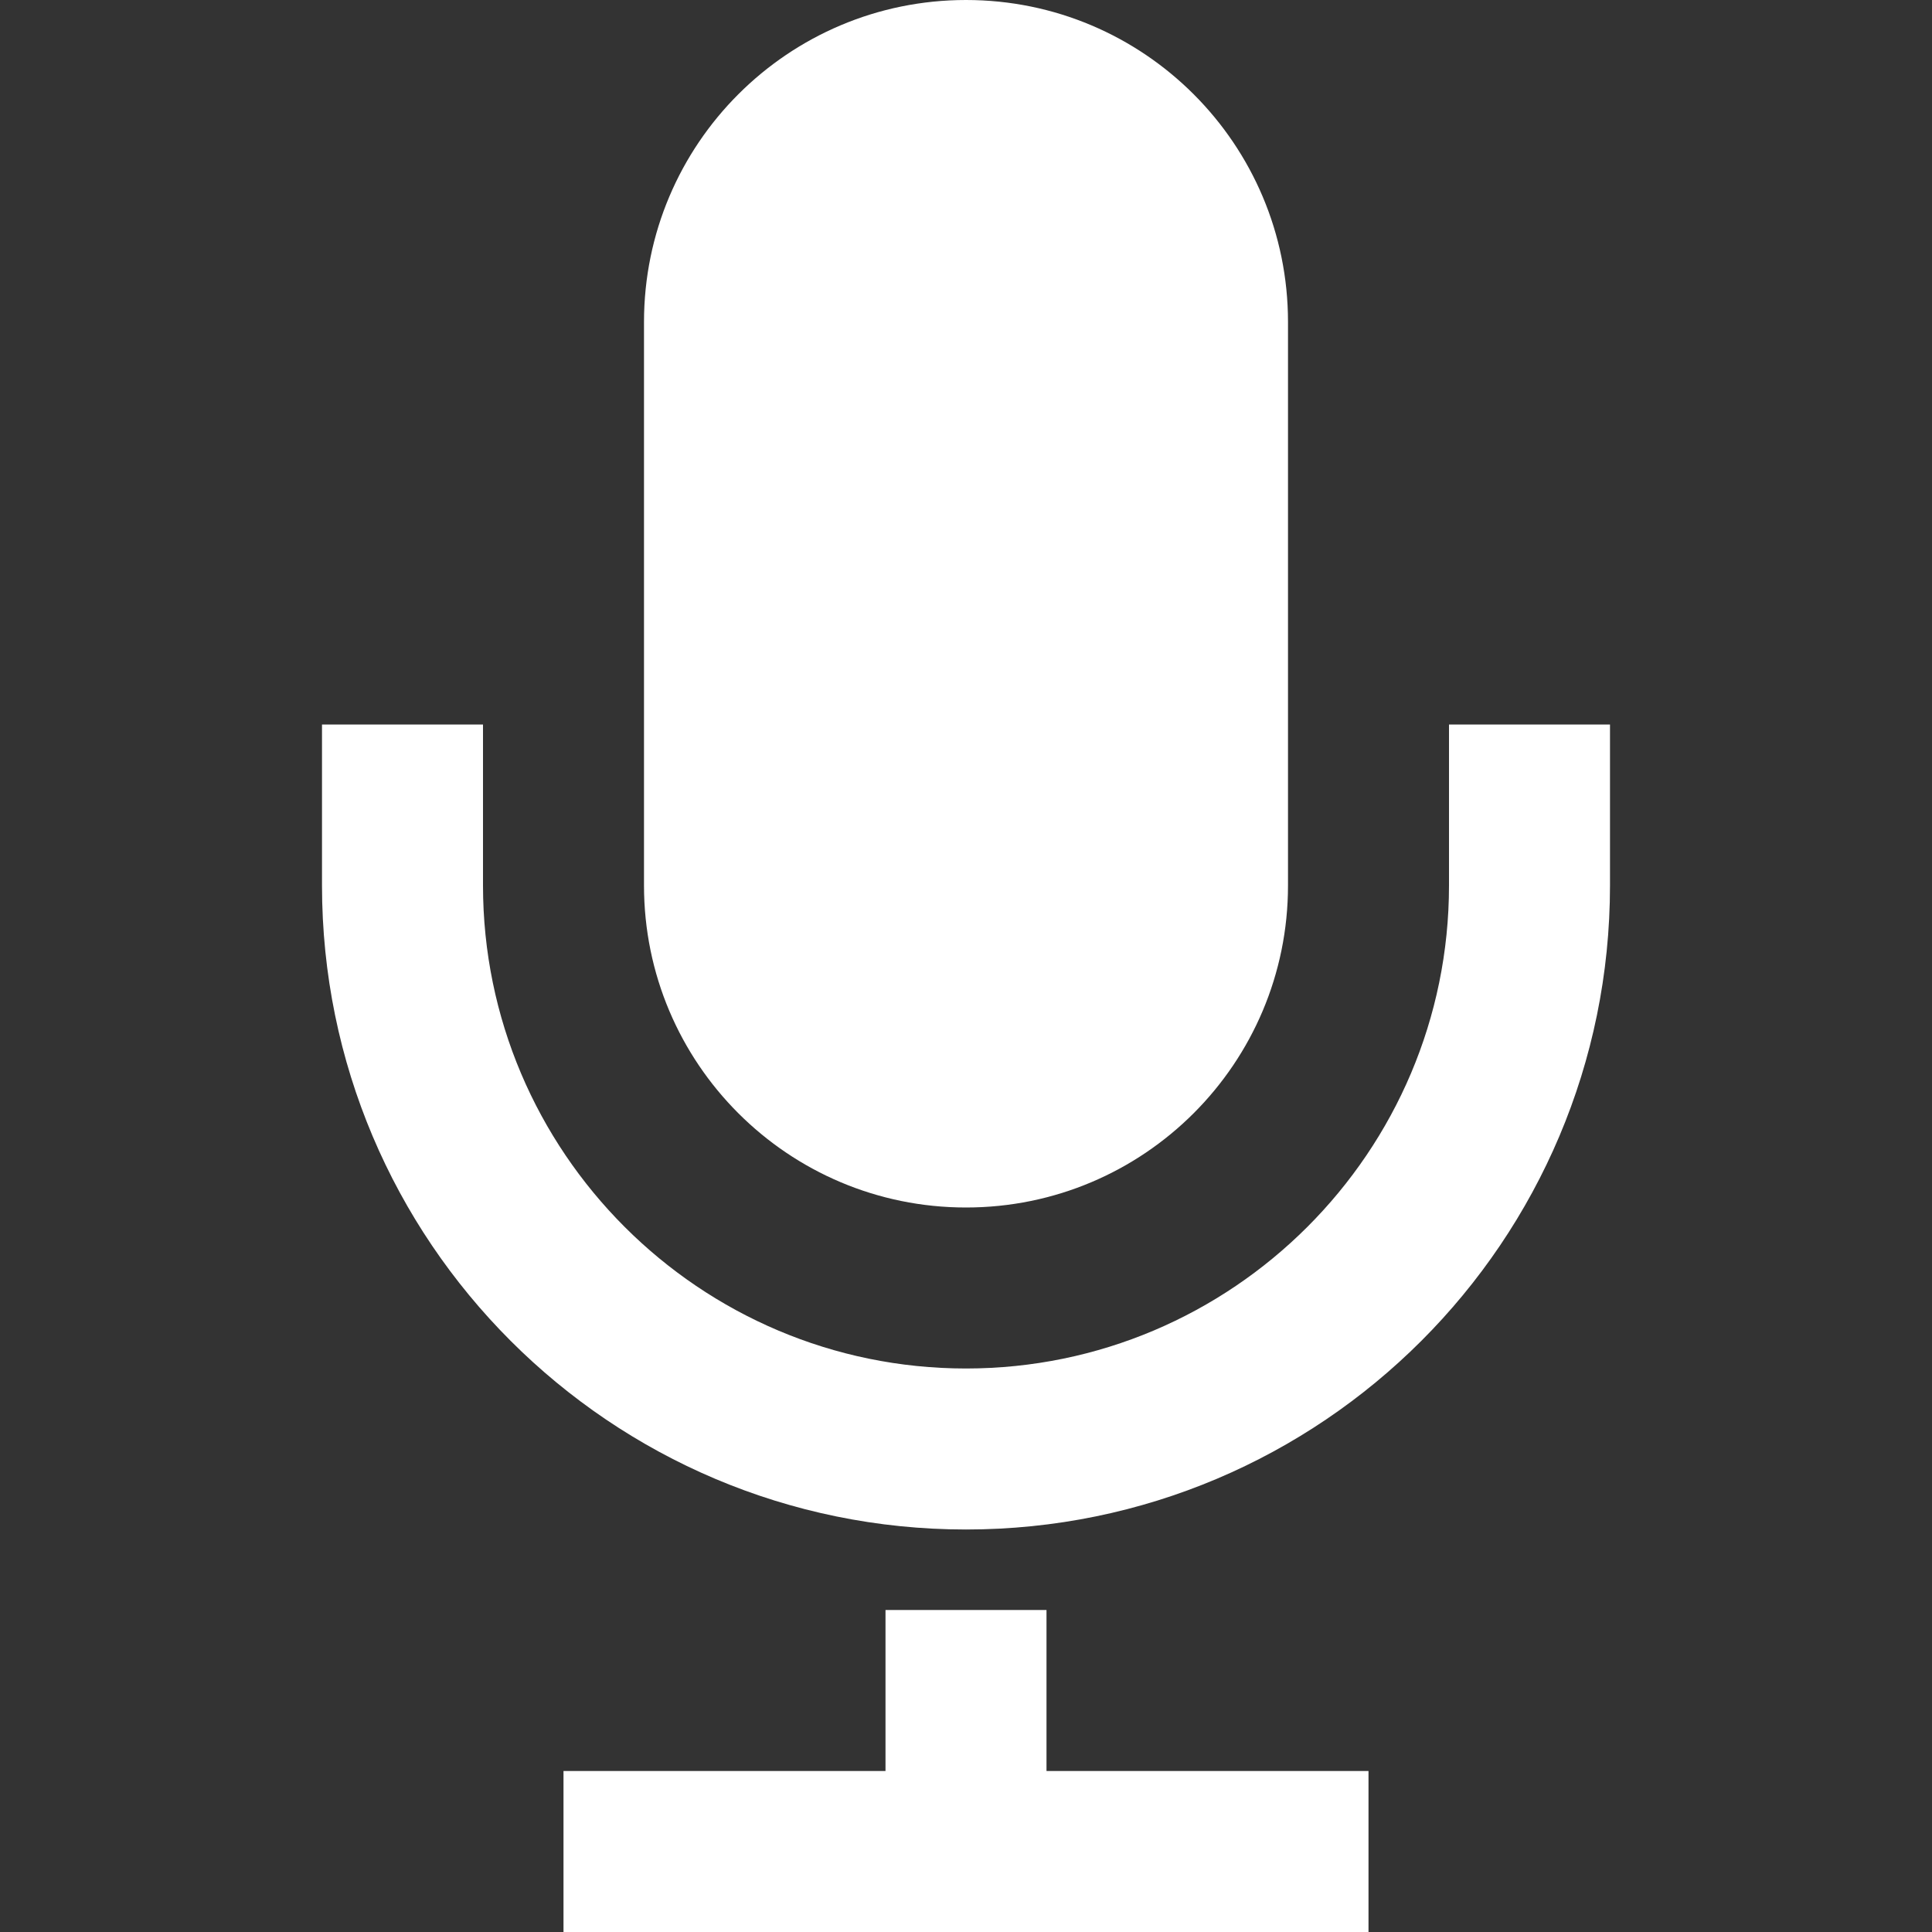 <svg width="15" height="15" viewBox="0 0 15 15" fill="none" xmlns="http://www.w3.org/2000/svg">
<rect x="0" y="0" width="15" height="15" fill="#333333" stroke="none"/>
<path d="M10 6.875C10 8.256 8.881 9.375 7.5 9.375C6.119 9.375 5 8.256 5 6.875V2.5C5 1.119 6.119 0 7.5 0C8.881 0 10 1.119 10 2.5V6.875ZM12.5 5.625V6.875C12.5 9.636 10.261 11.875 7.5 11.875C4.739 11.875 2.5 9.636 2.5 6.875V5.625H3.75V6.875C3.75 8.943 5.432 10.625 7.5 10.625C9.568 10.625 11.25 8.943 11.25 6.875V5.625H12.5ZM8.125 13.75V12.5H6.875V13.75H4.375V15H10.625V13.75H8.125Z" fill="white"/>
</svg>
